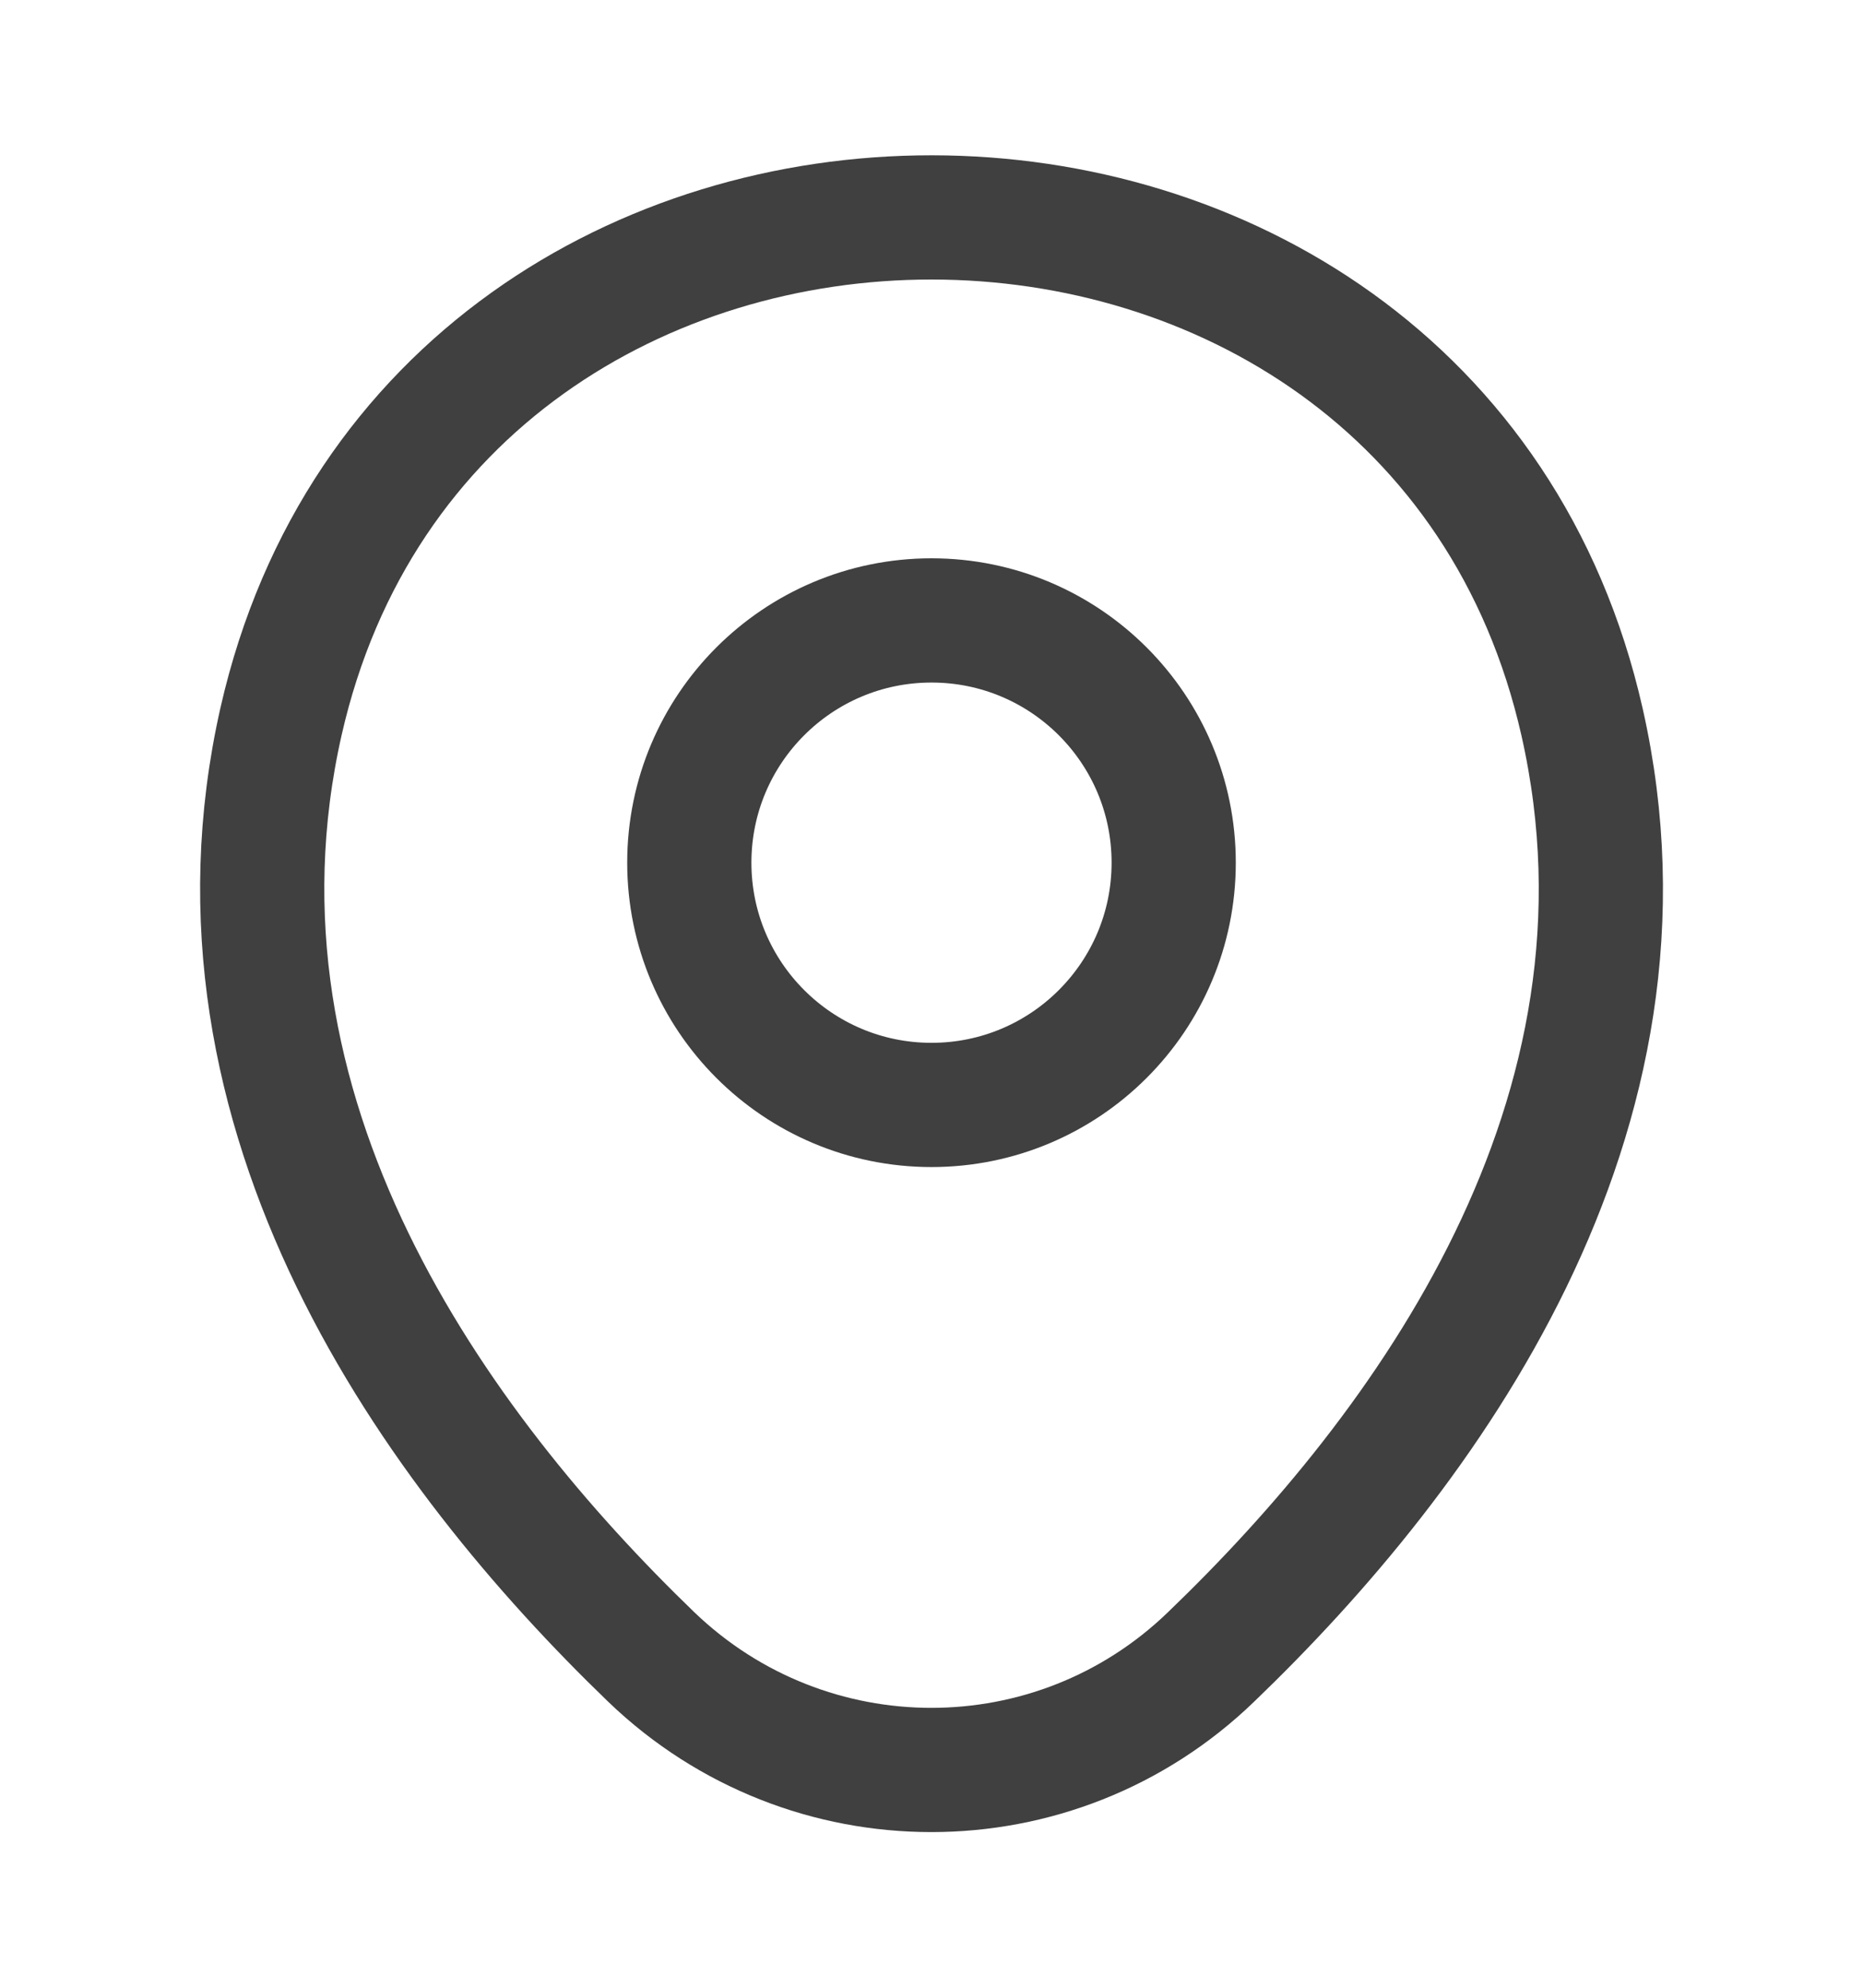 <svg width="15" height="16" viewBox="0 0 15 16" fill="none" xmlns="http://www.w3.org/2000/svg">
<path d="M7.5 8.894C8.577 8.894 9.45 8.021 9.45 6.944C9.45 5.867 8.577 4.994 7.5 4.994C6.423 4.994 5.55 5.867 5.55 6.944C5.55 8.021 6.423 8.894 7.5 8.894Z" stroke="#404040"/>
<path d="M2.263 5.806C3.494 0.394 11.513 0.4 12.738 5.812C13.456 8.988 11.481 11.675 9.75 13.338C8.494 14.55 6.506 14.55 5.244 13.338C3.519 11.675 1.544 8.981 2.263 5.806Z" stroke="#404040"/>
</svg>
